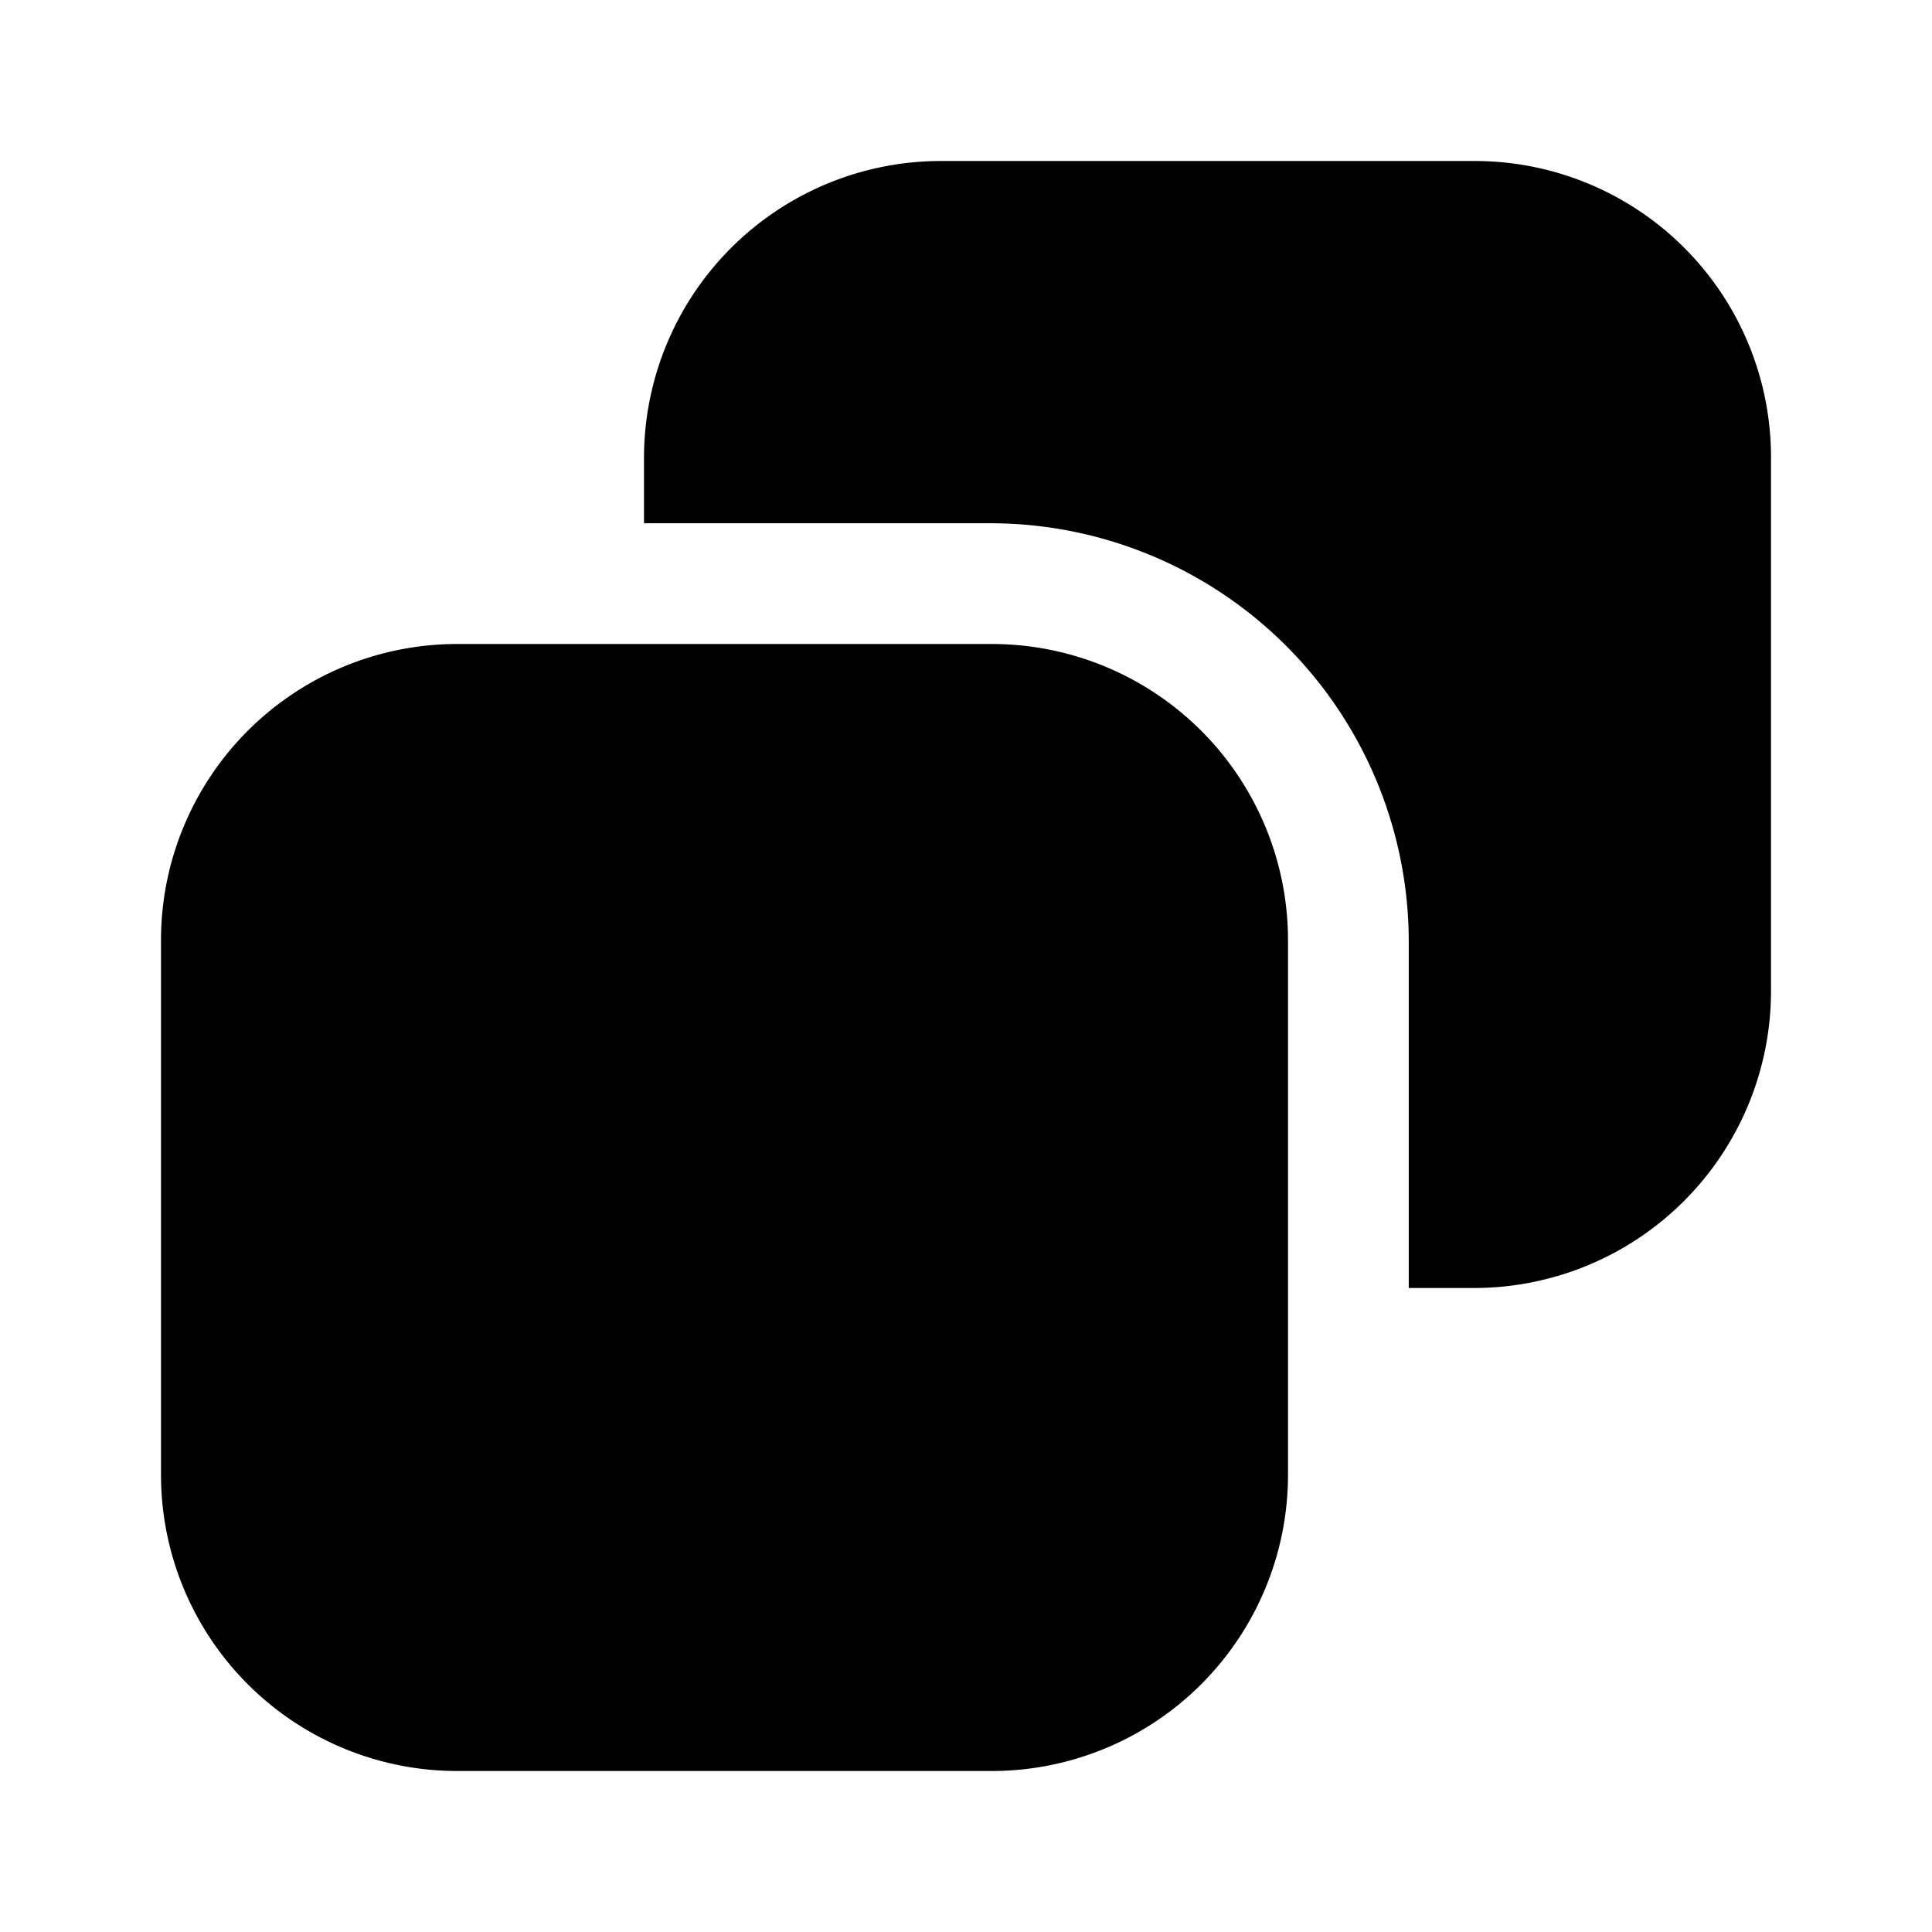 <svg xmlns="http://www.w3.org/2000/svg" width="24" height="24" fill="currentColor" viewBox="0 0 24 24">
  <path d="M12.32 8H5.68A3.68 3.68 0 0 0 2 11.68v6.64A3.68 3.68 0 0 0 5.68 22h6.64A3.68 3.68 0 0 0 16 18.32v-6.64A3.68 3.68 0 0 0 12.32 8Z"/>
  <path d="M18.32 2h-6.63A3.69 3.69 0 0 0 8 5.68v.82h4.31a5.2 5.2 0 0 1 5.19 5.19V16h.82A3.69 3.69 0 0 0 22 12.31V5.68A3.68 3.68 0 0 0 18.32 2Z"/>
</svg>
